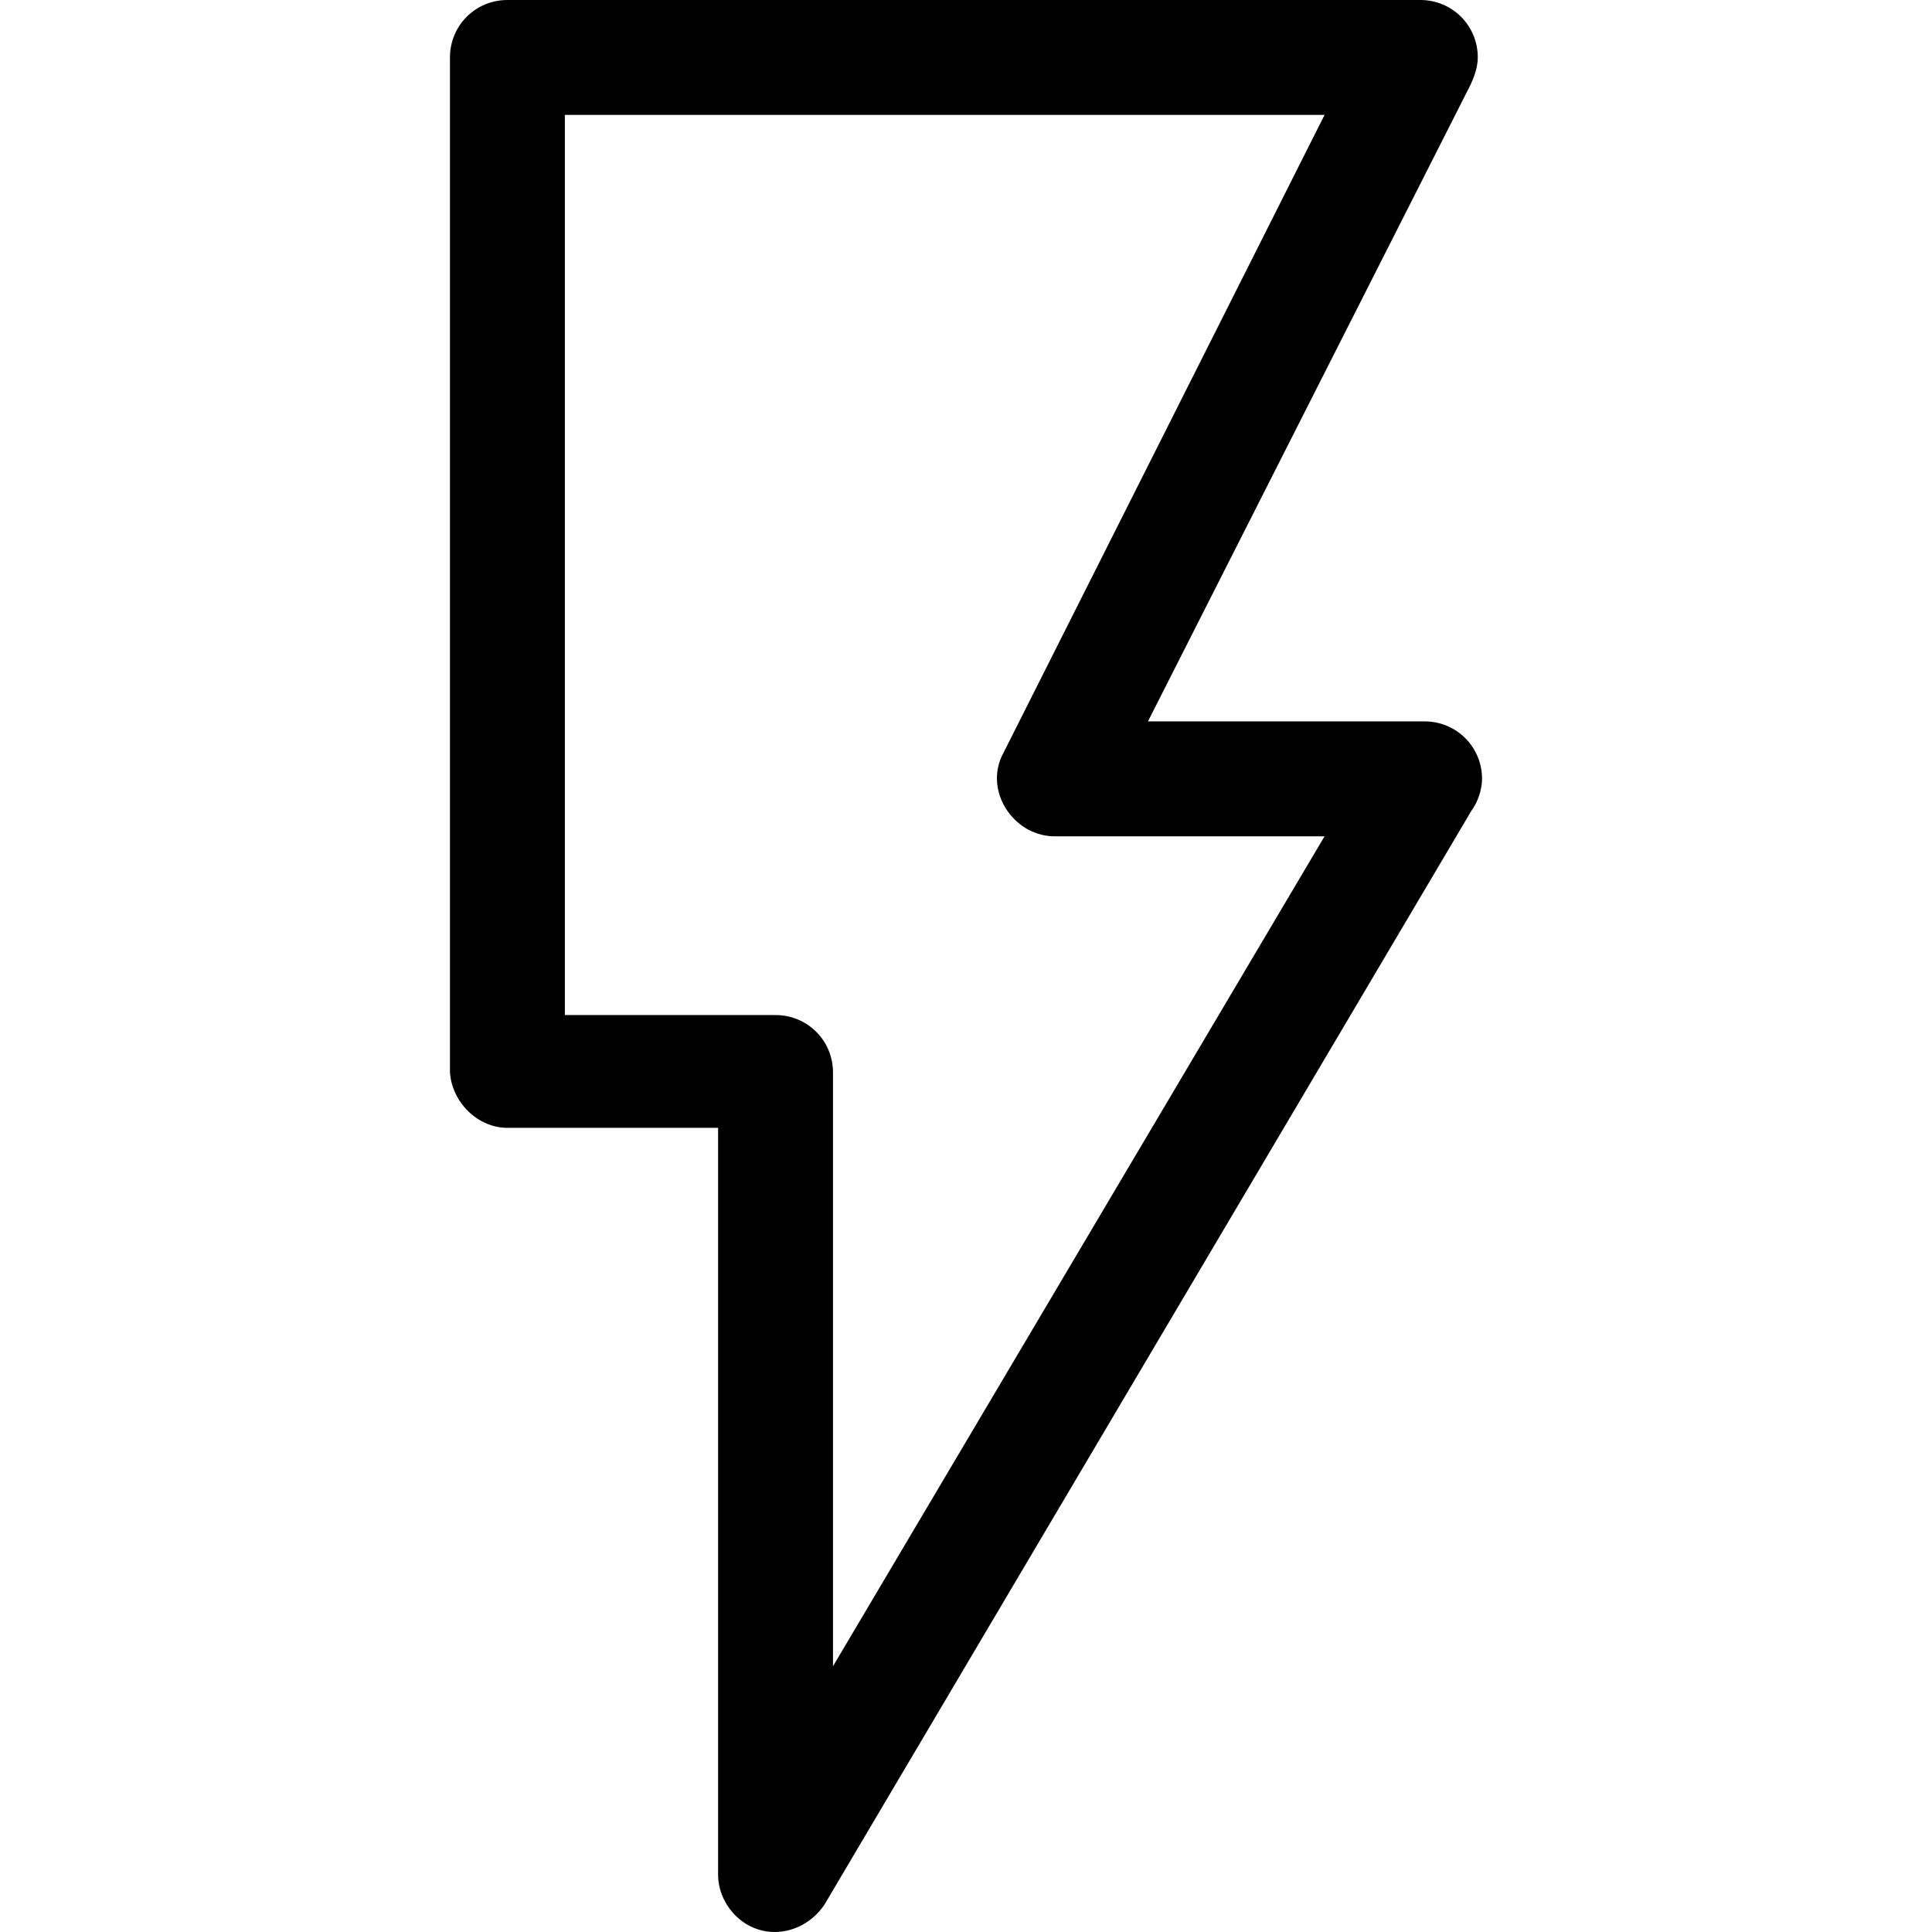 <?xml version="1.0" encoding="iso-8859-1"?>
<!-- Generator: Adobe Illustrator 19.0.0, SVG Export Plug-In . SVG Version: 6.00 Build 0)  -->
<svg version="1.1" id="Capa_1" xmlns="http://www.w3.org/2000/svg" xmlns:xlink="http://www.w3.org/1999/xlink" x="0px" y="0px"
	 viewBox="0 0 363.156 363.156" style="enable-background:new 0 0 363.156 363.156;" xml:space="preserve">
<g>
	<g>
		<path d="M267.778,135.6h-52l60.4-119.2c0.8-1.6,1.6-3.6,1.6-5.6c0-6-4.8-10.8-10.8-10.8h-171.6c-6,0-10.8,4.8-10.8,10.8v190.8
			c0.4,5.6,5.2,10.4,10.8,10.4h39.6v140.4c0,3.6,2,7.2,5.2,9.2c5.2,3.2,11.6,1.2,14.8-3.6l121.6-205.6c1.2-1.6,2-4,2-6
			C278.578,140.4,273.778,135.6,267.778,135.6z M156.578,313.2V201.6c0-6-4.8-10.8-10.8-10.8h-39.6V21.6h0h142.8l-60.4,120
			c-2.8,5.2-0.4,11.6,4.8,14.4c1.6,0.8,3.2,1.2,4.8,1.2h50.8L156.578,313.2z"/>
	</g>
</g>
<g>
</g>
<g>
</g>
<g>
</g>
<g>
</g>
<g>
</g>
<g>
</g>
<g>
</g>
<g>
</g>
<g>
</g>
<g>
</g>
<g>
</g>
<g>
</g>
<g>
</g>
<g>
</g>
<g>
</g>
</svg>
